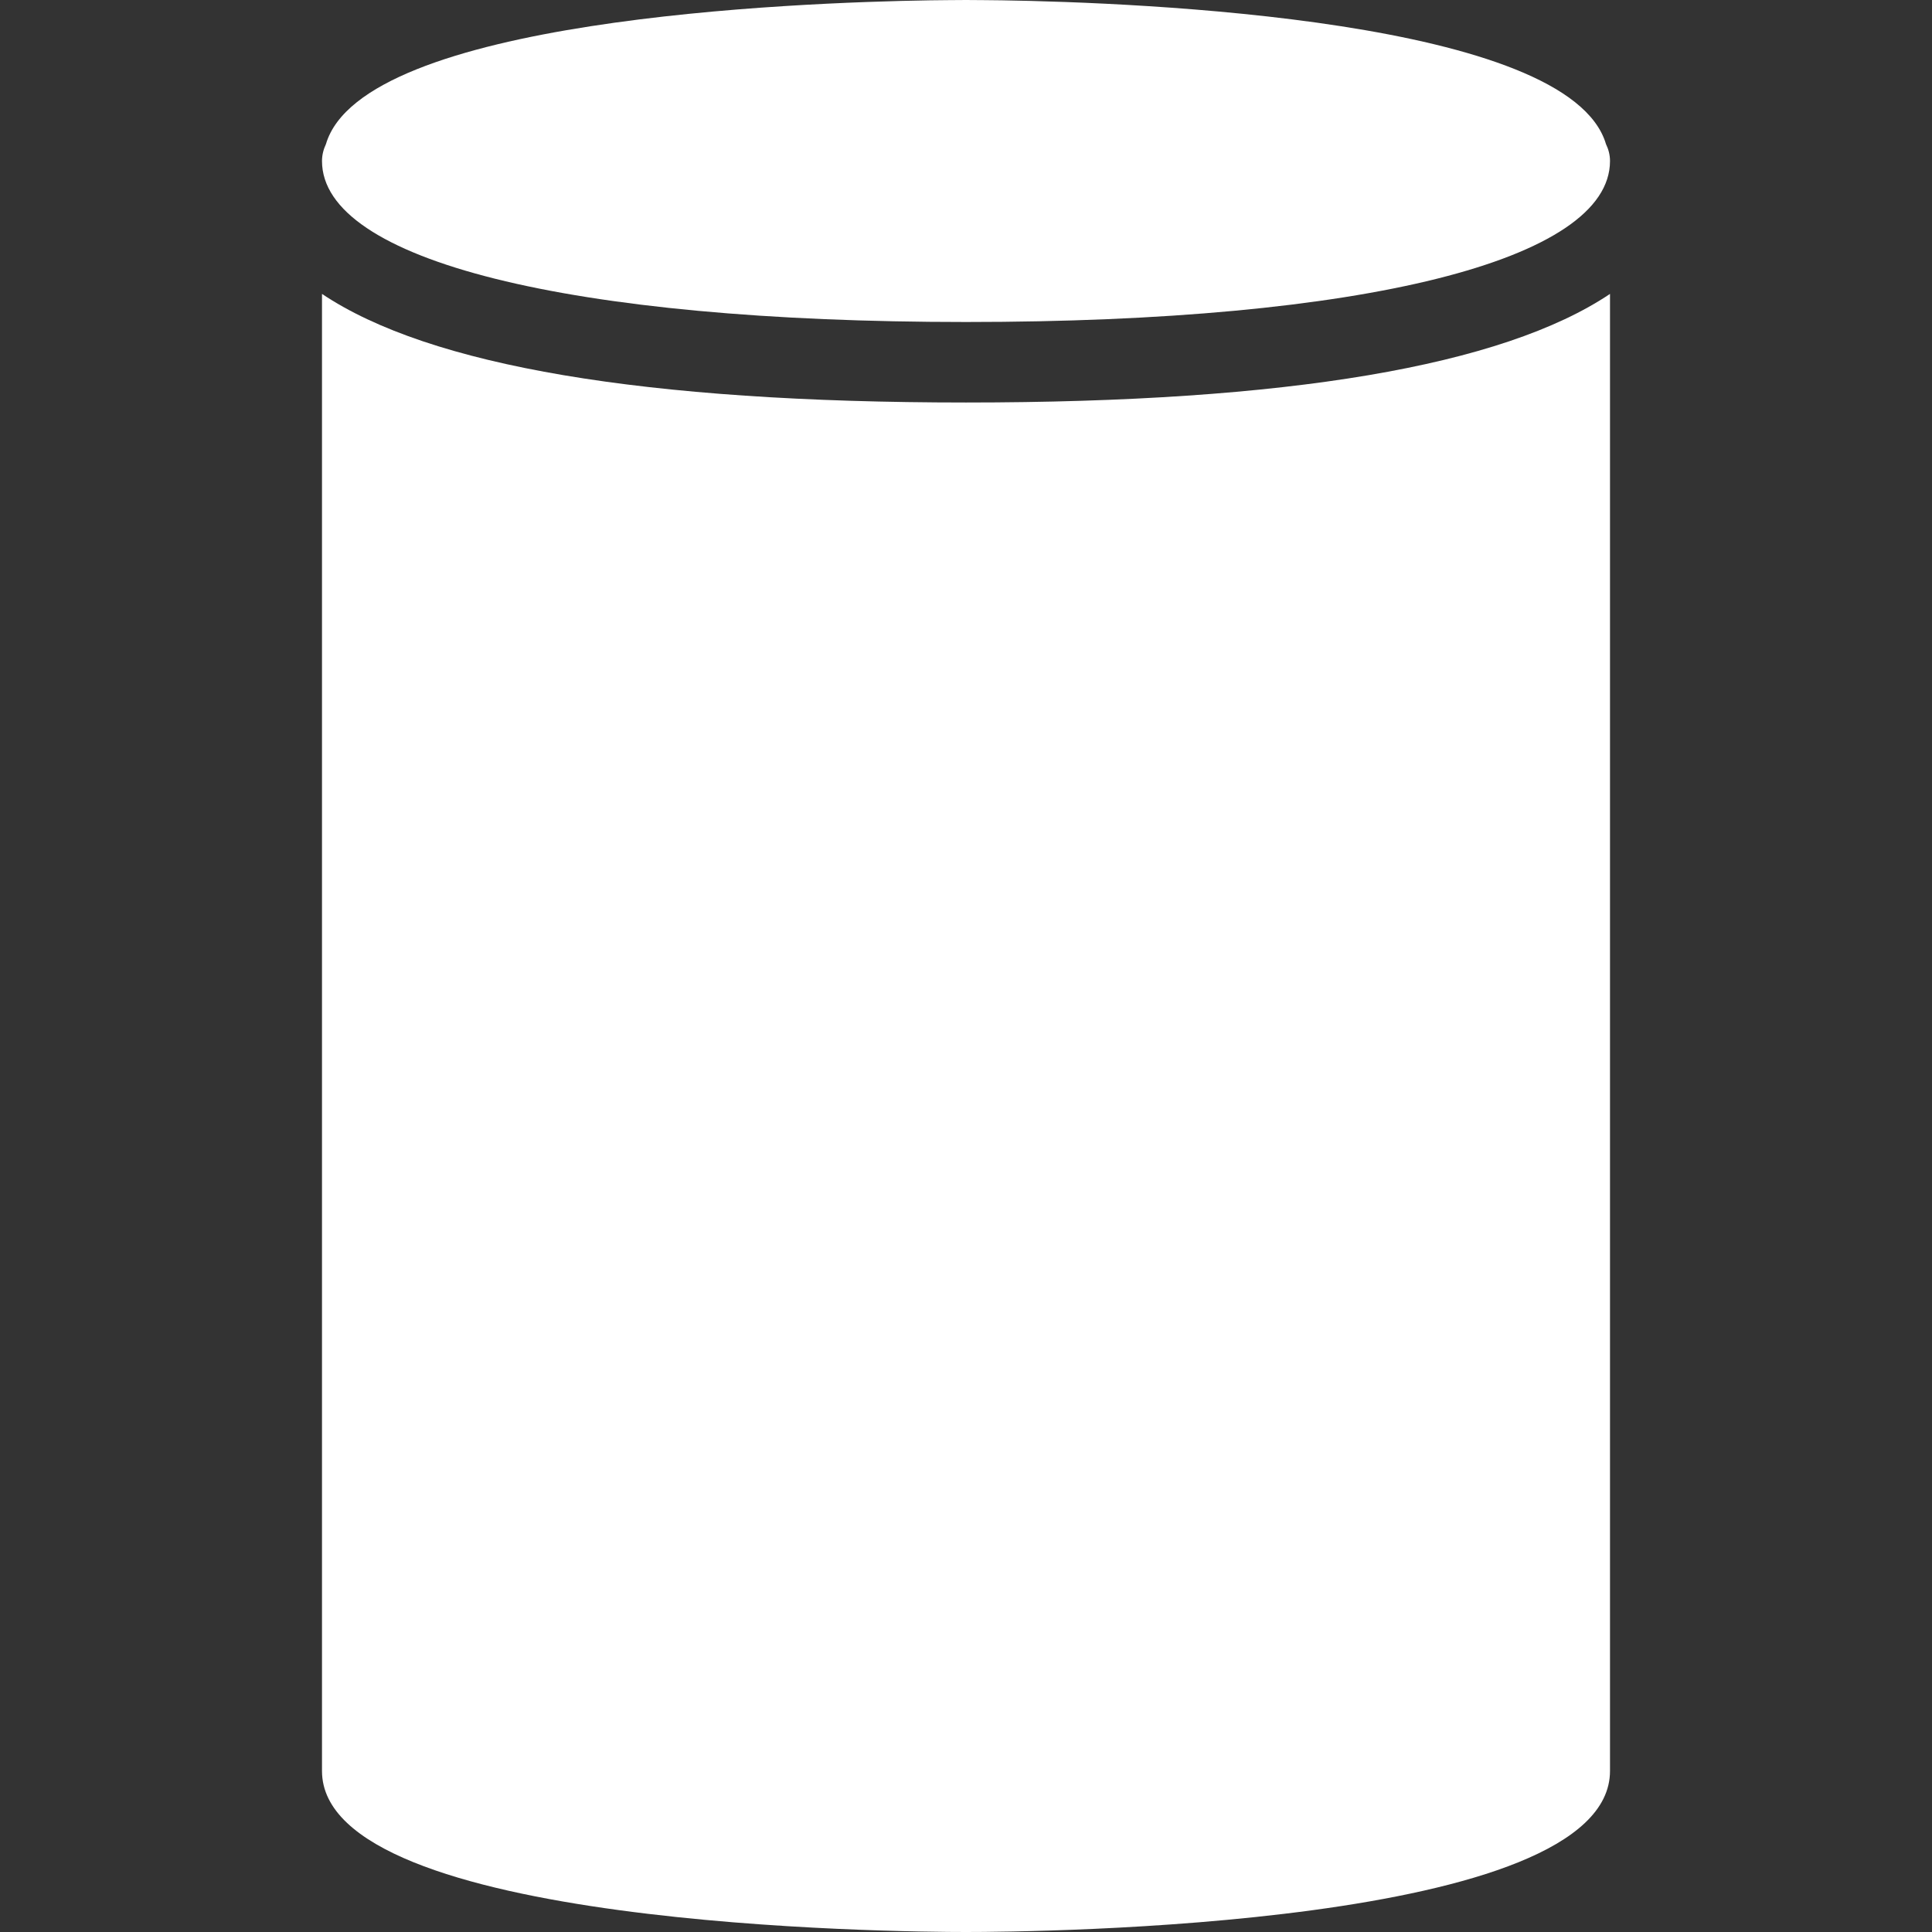 <?xml version="1.0" encoding="iso-8859-1"?>
<!-- Uploaded to: SVG Repo, www.svgrepo.com, Generator: SVG Repo Mixer Tools -->
<svg fill="#FFFFFF" height="800px" width="800px" version="1.1" id="Layer_1" xmlns="http://www.w3.org/2000/svg" xmlns:xlink="http://www.w3.org/1999/xlink" 
	 viewBox="0 0 512 512" xml:space="preserve">
<rect x="0" y="0" width="512" height="512" fill="#333333" stroke="none"/>
<g>
	<g>
		<g>
			<path d="M85.333,77.888v391.445C85.333,510.805,238.549,512,256,512s170.667-1.195,170.667-42.667V77.888
				c-28.48,19.093-85.44,28.779-170.667,28.779S113.835,96.981,85.333,77.888z"/>
			<path d="M256,85.333c105.28,0,170.667-16.363,170.667-42.667c0-1.621-0.405-3.115-1.067-4.48
				C415.872,5.141,301.653,0.661,265.493,0.085C262.336,0.064,259.243,0,256,0s-6.336,0.064-9.515,0.085
				C210.325,0.661,96.107,5.12,86.379,38.187c-0.64,1.365-1.045,2.859-1.045,4.48C85.333,68.971,150.72,85.333,256,85.333z"/>
		</g>
	</g>
</g>
</svg>